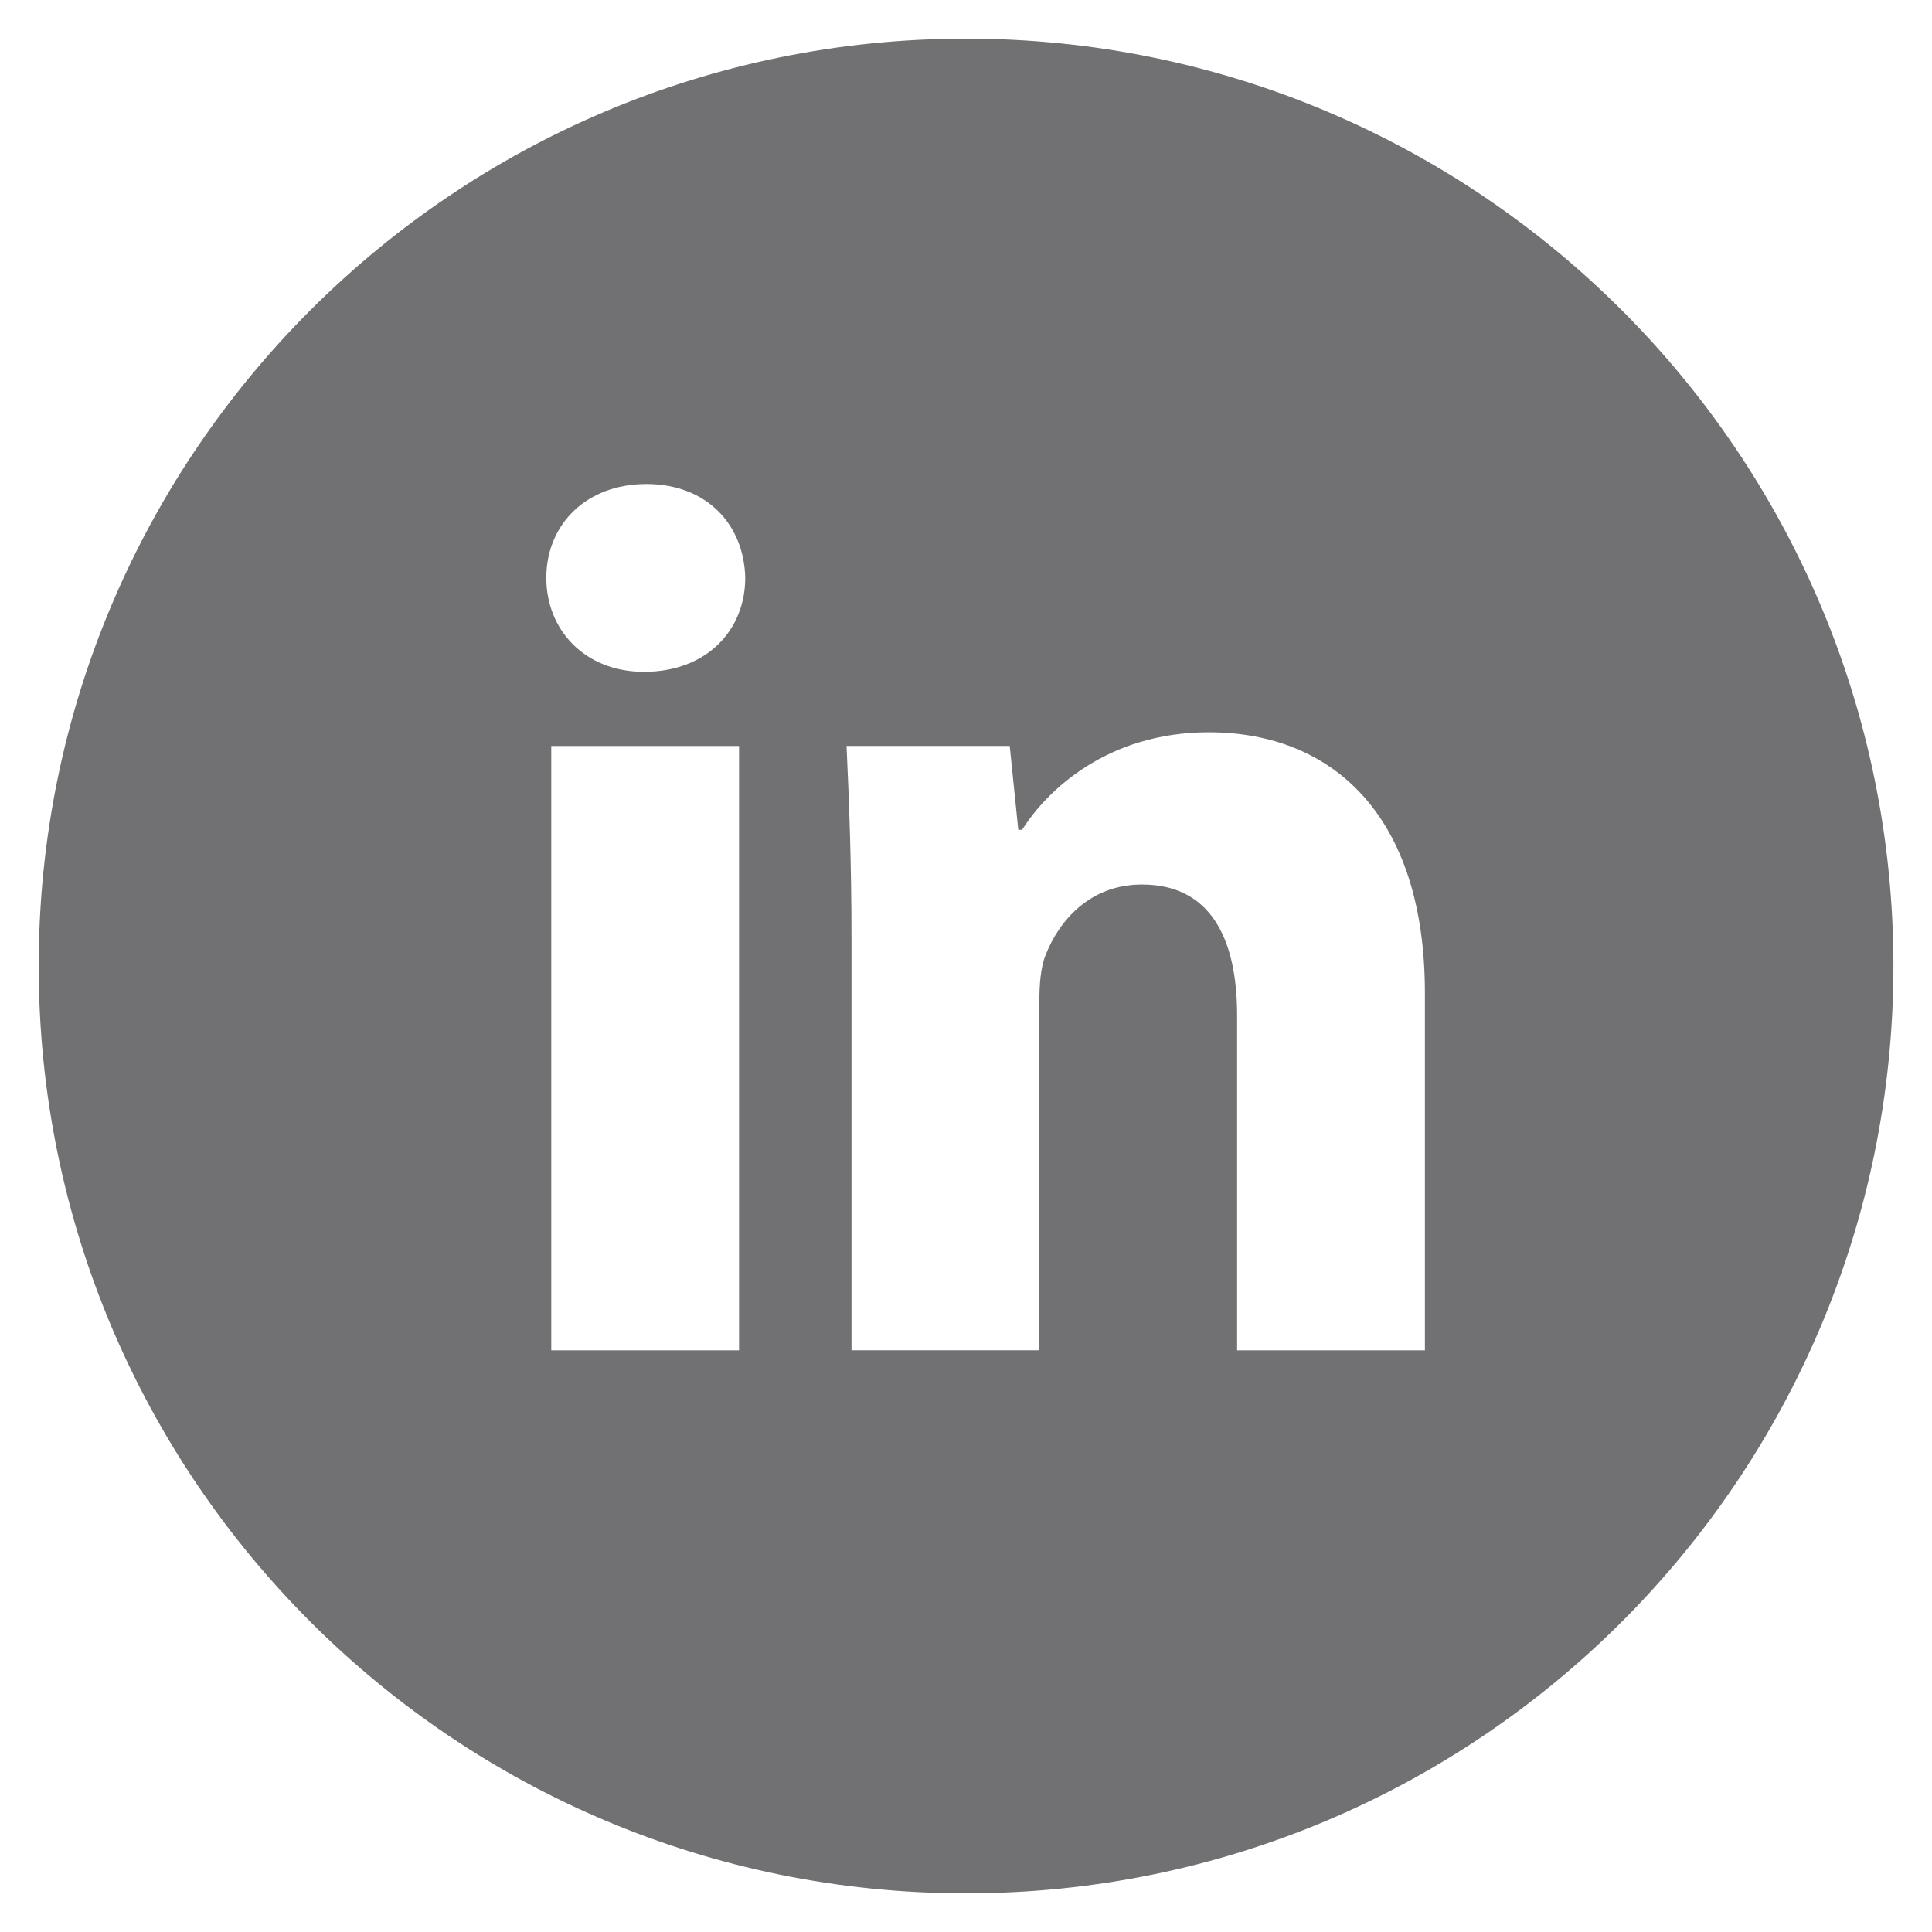 <svg width="30" height="30" viewBox="0 0 30 30" fill="none" xmlns="http://www.w3.org/2000/svg">
<path d="M15.001 0.6C7.048 0.6 0.601 7.047 0.601 15C0.601 22.953 7.048 29.4 15.001 29.4C22.954 29.4 29.401 22.953 29.401 15C29.401 7.047 22.954 0.6 15.001 0.6ZM11.476 20.968H8.56V11.584H11.476V20.968ZM10 10.432C9.079 10.432 8.483 9.78 8.483 8.973C8.483 8.149 9.097 7.516 10.037 7.516C10.978 7.516 11.554 8.149 11.572 8.973C11.572 9.78 10.978 10.432 10 10.432ZM22.126 20.968H19.21V15.768C19.21 14.557 18.787 13.735 17.732 13.735C16.927 13.735 16.448 14.292 16.237 14.827C16.159 15.018 16.139 15.288 16.139 15.556V20.967H13.222V14.577C13.222 13.405 13.184 12.426 13.145 11.583H15.679L15.812 12.886H15.871C16.255 12.274 17.195 11.371 18.769 11.371C20.687 11.371 22.126 12.657 22.126 15.42V20.968Z" fill="#717174"/>
</svg>
